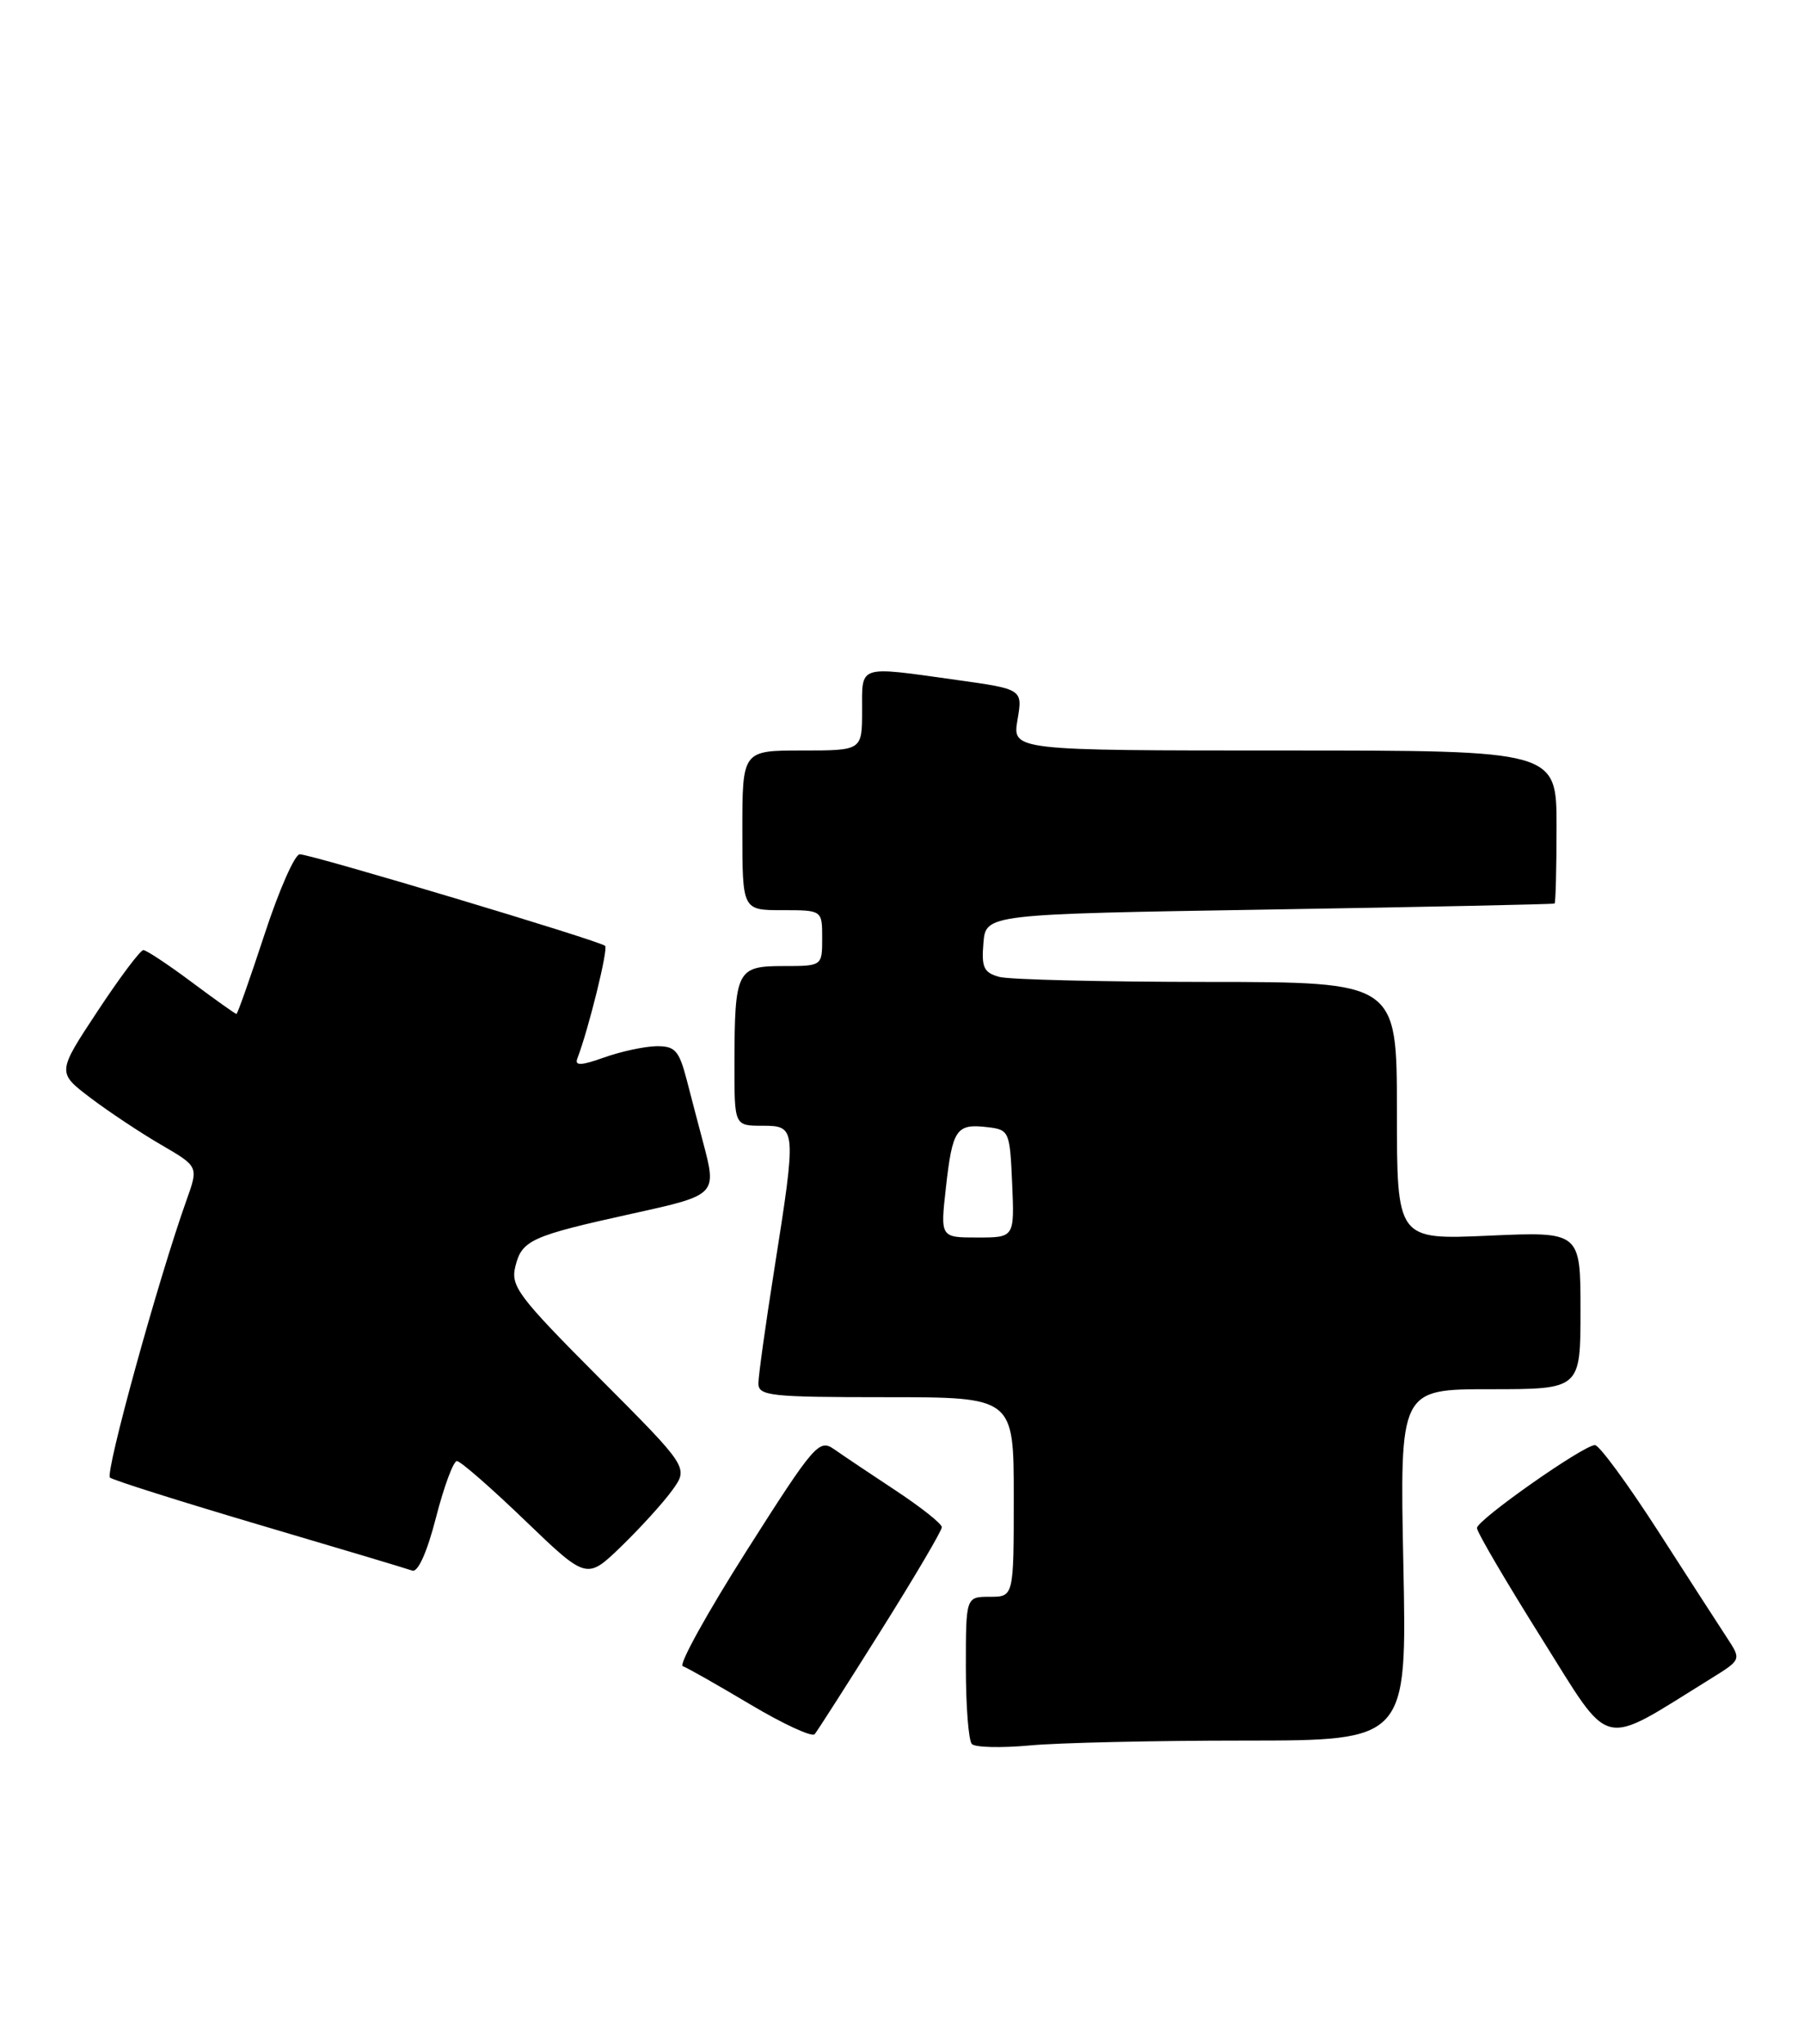 <?xml version="1.0" encoding="UTF-8" standalone="no"?>
<!DOCTYPE svg PUBLIC "-//W3C//DTD SVG 1.1//EN" "http://www.w3.org/Graphics/SVG/1.1/DTD/svg11.dtd" >
<svg xmlns="http://www.w3.org/2000/svg" xmlns:xlink="http://www.w3.org/1999/xlink" version="1.1" viewBox="0 0 226 256">
 <g >
 <path fill="currentColor"
d=" M 155.88 218.01 C 176.26 218.00 176.26 218.00 175.81 196.00 C 175.36 174.00 175.36 174.00 186.68 174.00 C 198.00 174.00 198.00 174.00 198.00 164.13 C 198.00 154.26 198.00 154.26 186.50 154.77 C 175.00 155.28 175.00 155.28 175.00 139.14 C 175.00 123.00 175.00 123.00 151.25 122.99 C 138.19 122.98 126.46 122.70 125.20 122.36 C 123.25 121.83 122.94 121.18 123.20 118.12 C 123.50 114.50 123.50 114.50 159.00 113.92 C 178.53 113.60 194.61 113.26 194.75 113.17 C 194.89 113.08 195.00 108.72 195.00 103.50 C 195.00 94.00 195.00 94.00 160.91 94.00 C 126.82 94.00 126.82 94.00 127.47 90.16 C 128.12 86.32 128.12 86.32 119.81 85.16 C 107.38 83.42 108.00 83.22 108.00 89.00 C 108.00 94.00 108.00 94.00 100.50 94.00 C 93.00 94.00 93.00 94.00 93.00 104.00 C 93.00 114.00 93.00 114.00 98.00 114.00 C 103.00 114.00 103.00 114.00 103.00 117.50 C 103.00 121.00 103.00 121.00 98.12 121.00 C 92.30 121.00 92.03 121.54 92.01 133.25 C 92.00 141.00 92.00 141.00 95.50 141.00 C 99.78 141.00 99.80 141.25 97.00 159.00 C 95.91 165.88 95.02 172.29 95.01 173.25 C 95.00 174.84 96.42 175.00 111.00 175.00 C 127.00 175.00 127.00 175.00 127.00 187.50 C 127.00 200.00 127.00 200.00 124.00 200.00 C 121.00 200.00 121.00 200.00 121.00 208.83 C 121.00 213.69 121.34 218.02 121.75 218.44 C 122.16 218.87 125.42 218.95 129.00 218.62 C 132.57 218.28 144.67 218.01 155.88 218.01 Z  M 110.33 204.28 C 114.55 197.56 118.00 191.71 117.99 191.28 C 117.99 190.85 115.40 188.80 112.24 186.71 C 109.08 184.63 105.60 182.29 104.50 181.52 C 102.61 180.20 102.02 180.88 93.53 194.24 C 88.60 202.00 85.00 208.51 85.53 208.69 C 86.07 208.87 89.87 211.03 93.99 213.48 C 98.10 215.93 101.74 217.61 102.06 217.21 C 102.39 216.82 106.11 211.00 110.33 204.28 Z  M 214.33 210.25 C 218.15 207.88 218.15 207.88 216.39 205.19 C 215.42 203.71 211.51 197.66 207.71 191.75 C 203.90 185.84 200.35 181.00 199.81 181.00 C 198.38 181.00 185.07 190.35 185.03 191.38 C 185.01 191.87 188.64 198.05 193.08 205.13 C 202.04 219.39 200.24 218.96 214.33 210.25 Z  M 84.22 186.65 C 86.27 183.81 86.27 183.81 75.07 172.58 C 64.88 162.35 63.94 161.10 64.57 158.59 C 65.39 155.32 66.55 154.80 79.25 152.00 C 89.83 149.67 89.83 149.67 88.06 143.00 C 87.55 141.07 86.63 137.59 86.03 135.25 C 85.06 131.55 84.57 131.01 82.21 131.04 C 80.72 131.07 77.78 131.70 75.68 132.45 C 72.83 133.47 71.98 133.51 72.32 132.60 C 73.73 128.93 76.21 118.88 75.81 118.47 C 75.18 117.85 39.00 107.00 37.55 107.00 C 36.93 107.00 34.95 111.50 33.15 117.00 C 31.34 122.50 29.76 127.00 29.62 127.00 C 29.48 127.00 26.95 125.20 24.00 123.00 C 21.05 120.80 18.33 119.00 17.96 119.00 C 17.58 119.00 14.99 122.45 12.21 126.67 C 7.15 134.33 7.15 134.33 11.32 137.50 C 13.62 139.24 17.61 141.89 20.19 143.39 C 24.87 146.11 24.87 146.11 23.37 150.31 C 19.83 160.22 13.13 184.52 13.78 185.07 C 14.18 185.40 22.60 188.06 32.50 190.99 C 42.40 193.91 51.02 196.49 51.65 196.72 C 52.36 196.97 53.51 194.40 54.62 190.07 C 55.62 186.18 56.80 183.00 57.24 183.00 C 57.68 183.00 61.52 186.35 65.77 190.44 C 73.50 197.87 73.50 197.87 77.83 193.69 C 80.21 191.38 83.09 188.22 84.22 186.65 Z  M 118.50 148.75 C 119.32 141.44 119.80 140.73 123.63 141.17 C 126.44 141.49 126.51 141.64 126.80 148.25 C 127.09 155.00 127.09 155.00 122.45 155.00 C 117.80 155.00 117.80 155.00 118.50 148.75 Z "/>
</g>
</svg>
